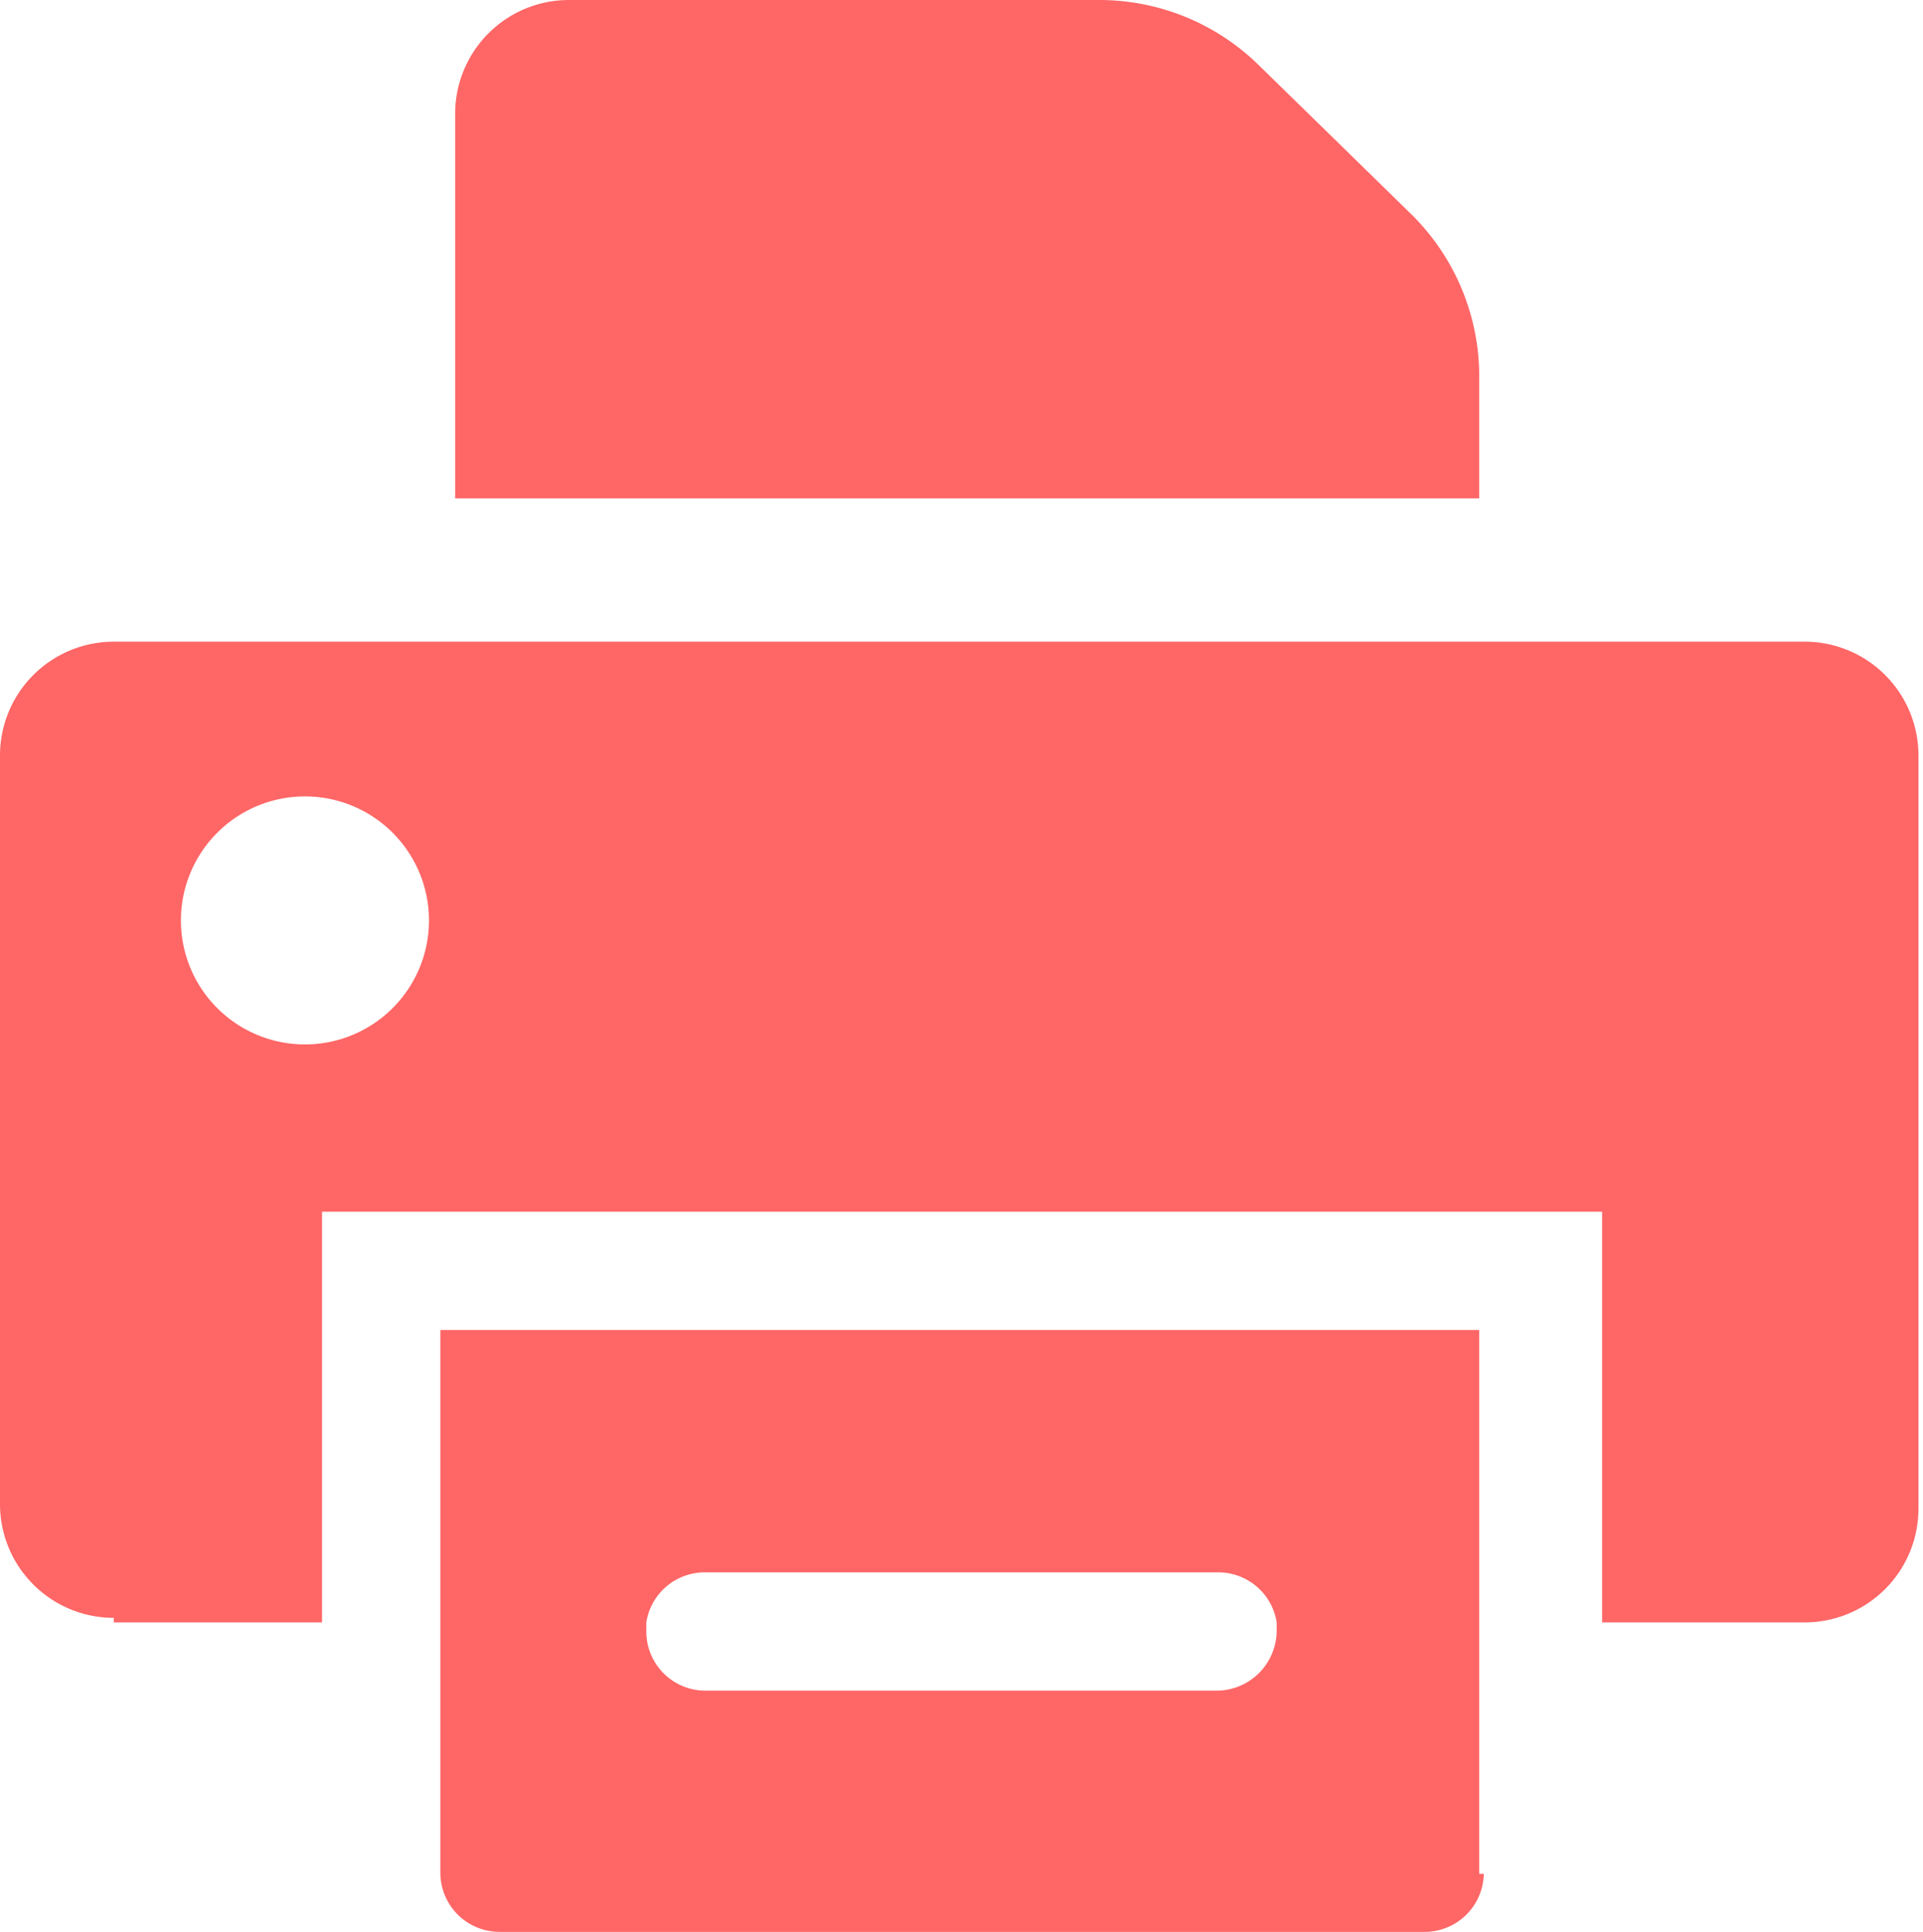 <svg xmlns="http://www.w3.org/2000/svg" viewBox="0 0 16.9 16.98"><defs><style>.b5ee7a3d-a1f6-460d-a707-9e19d1a3c039{fill:#f66;fill-rule:evenodd;}</style></defs><g id="ac17152c-cd93-4a08-aff9-a3cdc976c12a" data-name="Слой 2"><g id="e02ed229-546d-4689-898c-1740edeaa505" data-name="Layer 1"><path class="b5ee7a3d-a1f6-460d-a707-9e19d1a3c039" d="M13,3.3a2,2,0,0,0-.59-1.41L11.07.58A2,2,0,0,0,9.66,0H5a1,1,0,0,0-1,1V4.38h9V3.3Z"/><path class="b5ee7a3d-a1f6-460d-a707-9e19d1a3c039" d="M1,14.26H2.83V10.65H14.08v3.61h1.78a1,1,0,0,0,1-1V6.64a1,1,0,0,0-1-1H1a1,1,0,0,0-1,1v6.58a1,1,0,0,0,1,1ZM2.69,7a1.09,1.09,0,1,1-1.1,1.09A1.09,1.09,0,0,1,2.69,7Z"/><path class="b5ee7a3d-a1f6-460d-a707-9e19d1a3c039" d="M13,16.47V11.69H3.87v4.77a.52.52,0,0,0,.52.52h8.12a.52.52,0,0,0,.53-.51ZM6.2,13.82h4.51a.52.52,0,0,1,.51.44s0,.05,0,.08a.53.53,0,0,1-.52.52H6.2a.52.52,0,0,1-.52-.52v-.08A.52.52,0,0,1,6.2,13.82Z"/></g></g></svg>
